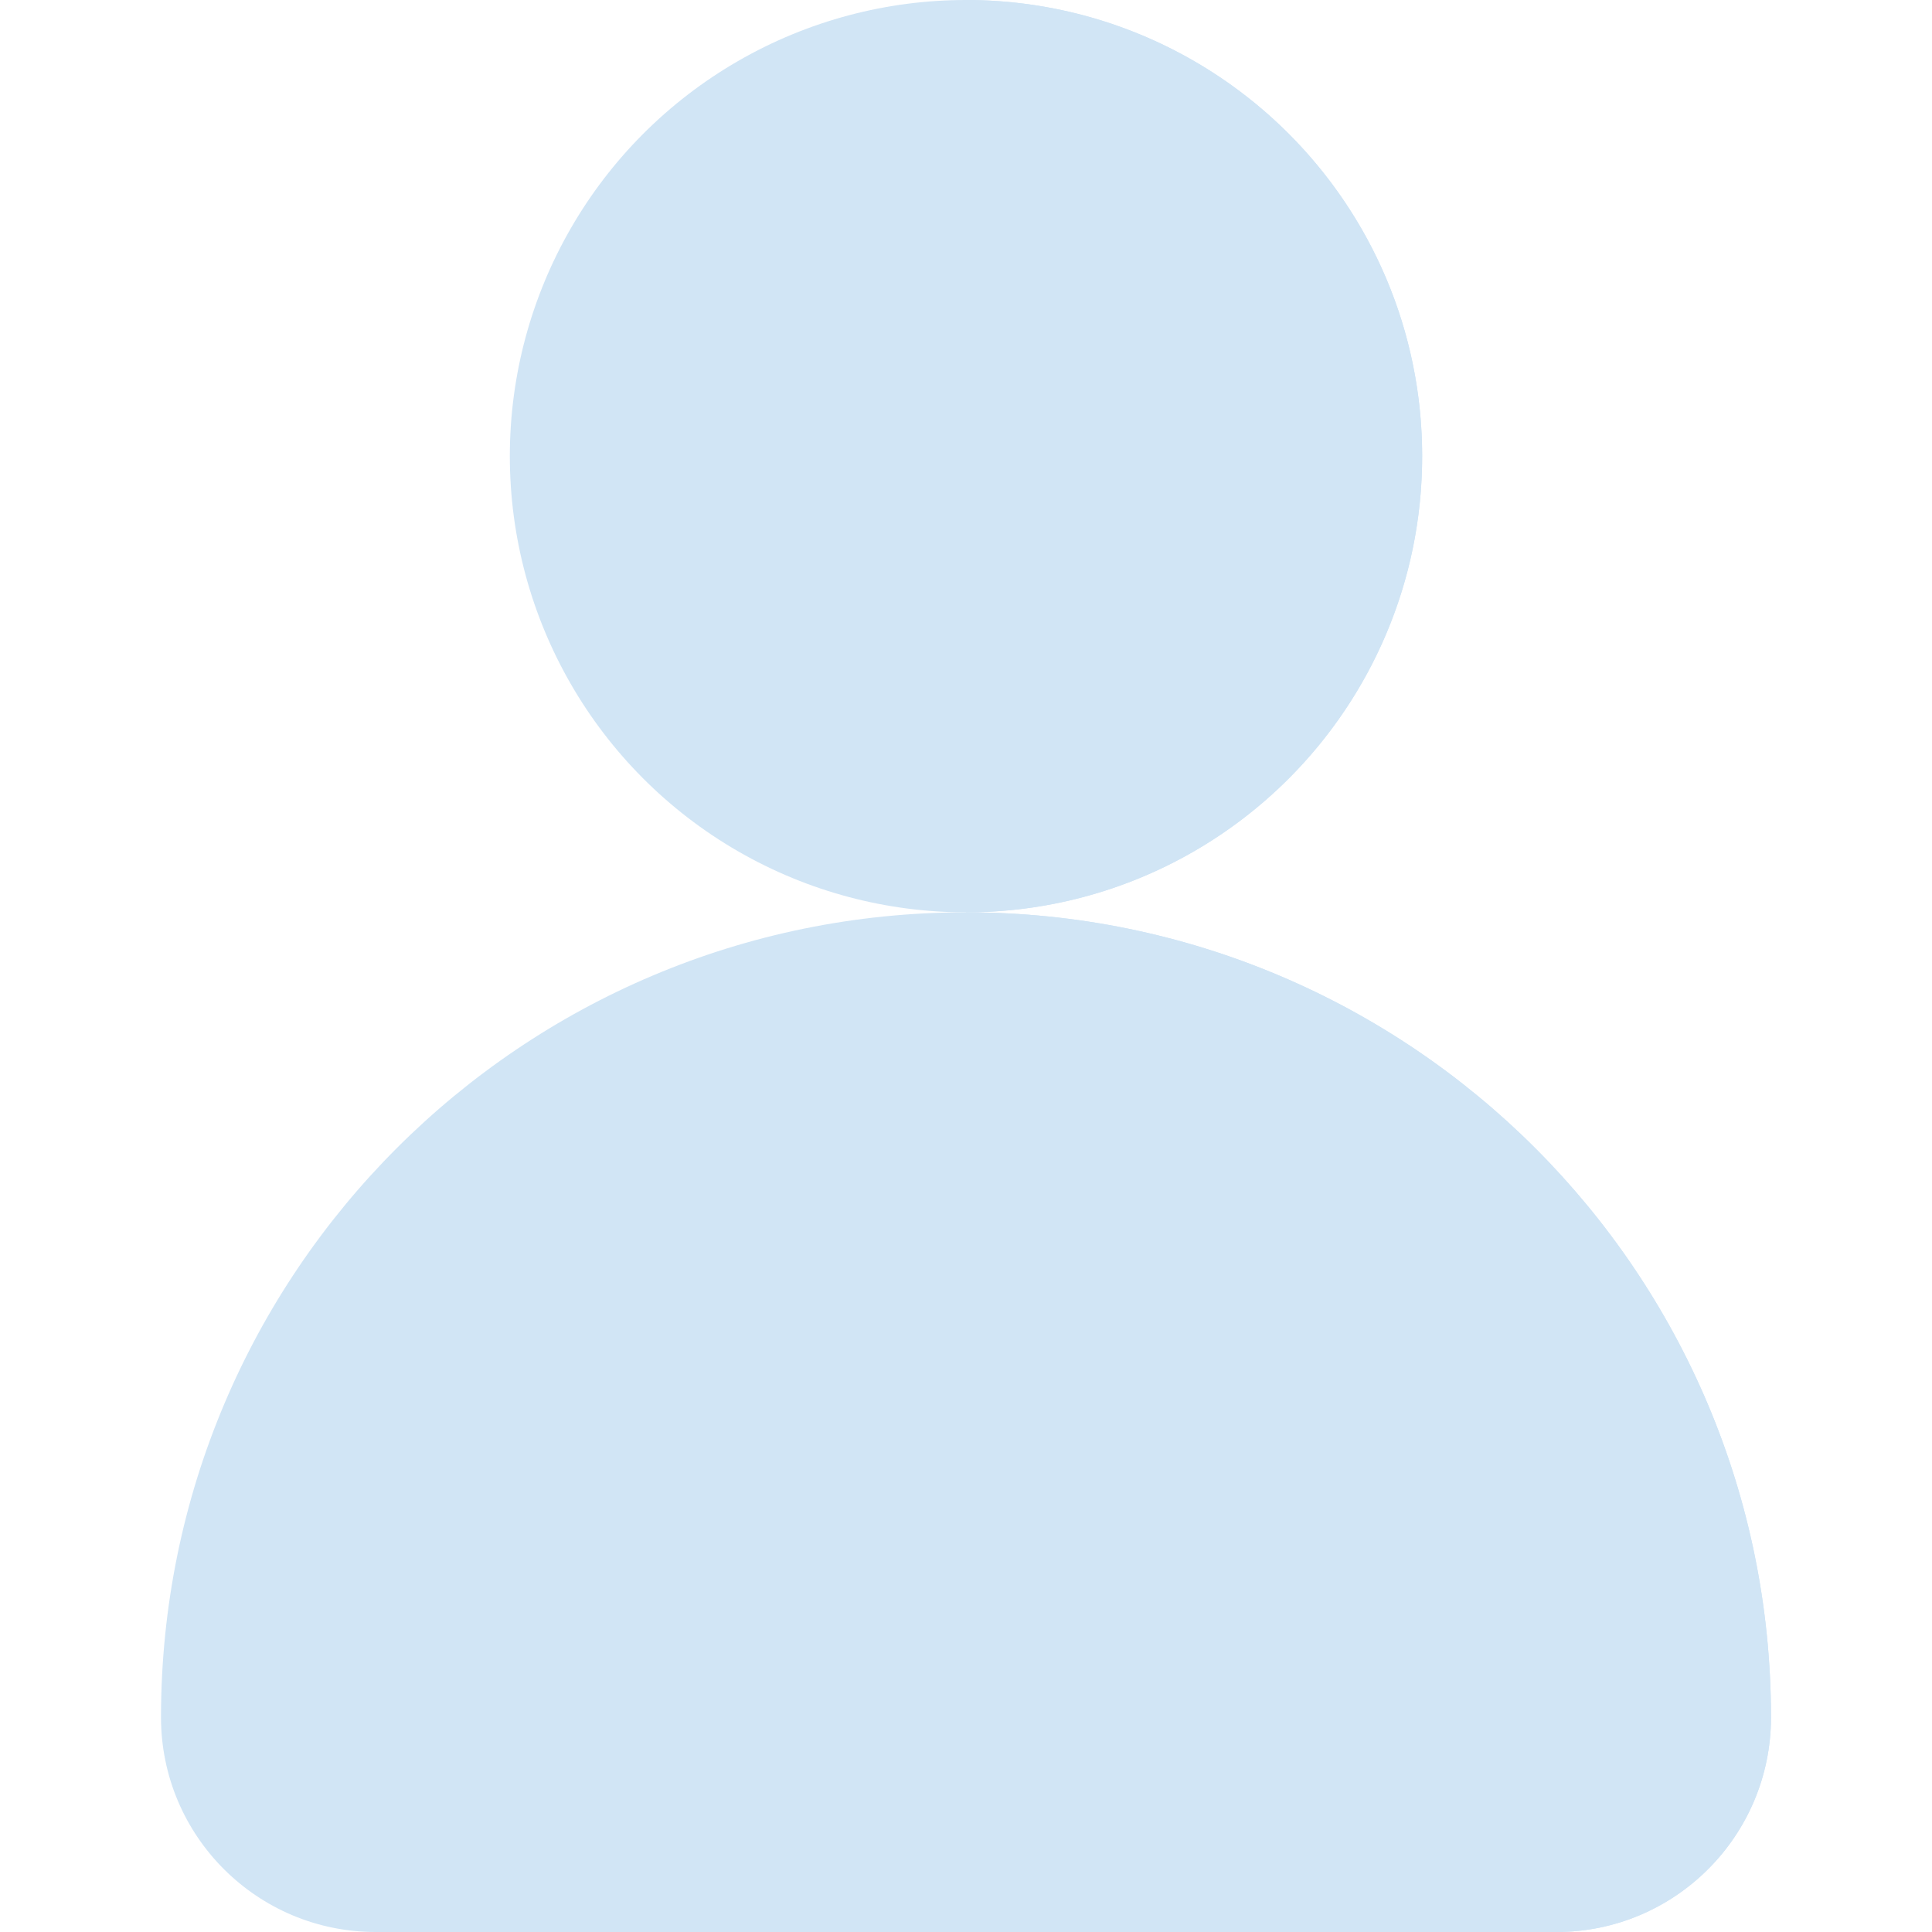 <svg height="200px" width="200px" version="1.1" id="Layer_1" xmlns="http://www.w3.org/2000/svg" xmlns:xlink="http://www.w3.org/1999/xlink" viewBox="0 0 512.00 512.00" xml:space="preserve" fill="#000000" stroke="#000000" stroke-width="0.005" transform="matrix(1, 0, 0, 1, 0, 0)rotate(0)"><g id="SVGRepo_bgCarrier" stroke-width="0"></g><g id="SVGRepo_tracerCarrier" stroke-linecap="round" stroke-linejoin="round" stroke="#CCCCCC" stroke-width="2.048"></g><g id="SVGRepo_iconCarrier"> <g> <circle style="fill:#D1E5F5;" cx="256" cy="120.889" r="120.889"></circle> <path style="fill:#D1E5F5;" d="M412.444,512c31.418,0,56.889-25.471,56.889-56.889c0-117.82-95.514-213.333-213.333-213.333 S42.667,337.291,42.667,455.111c0,31.418,25.471,56.889,56.889,56.889H412.444z"></path> </g> <g> <polygon style="fill:#D1E5F5;" points="255.999,241.778 255.999,241.778 256,241.778 "></polygon> <path style="fill:#D1E5F5;" d="M376.889,120.889C376.889,54.124,322.765,0,256,0h-0.001v241.778H256 C322.765,241.778,376.889,187.654,376.889,120.889z"></path> <path style="fill:#D1E5F5;" d="M256,241.778L256,241.778L255.999,512h156.446c31.418,0,56.889-25.471,56.889-56.889 C469.333,337.291,373.82,241.778,256,241.778z"></path> </g> </g></svg>